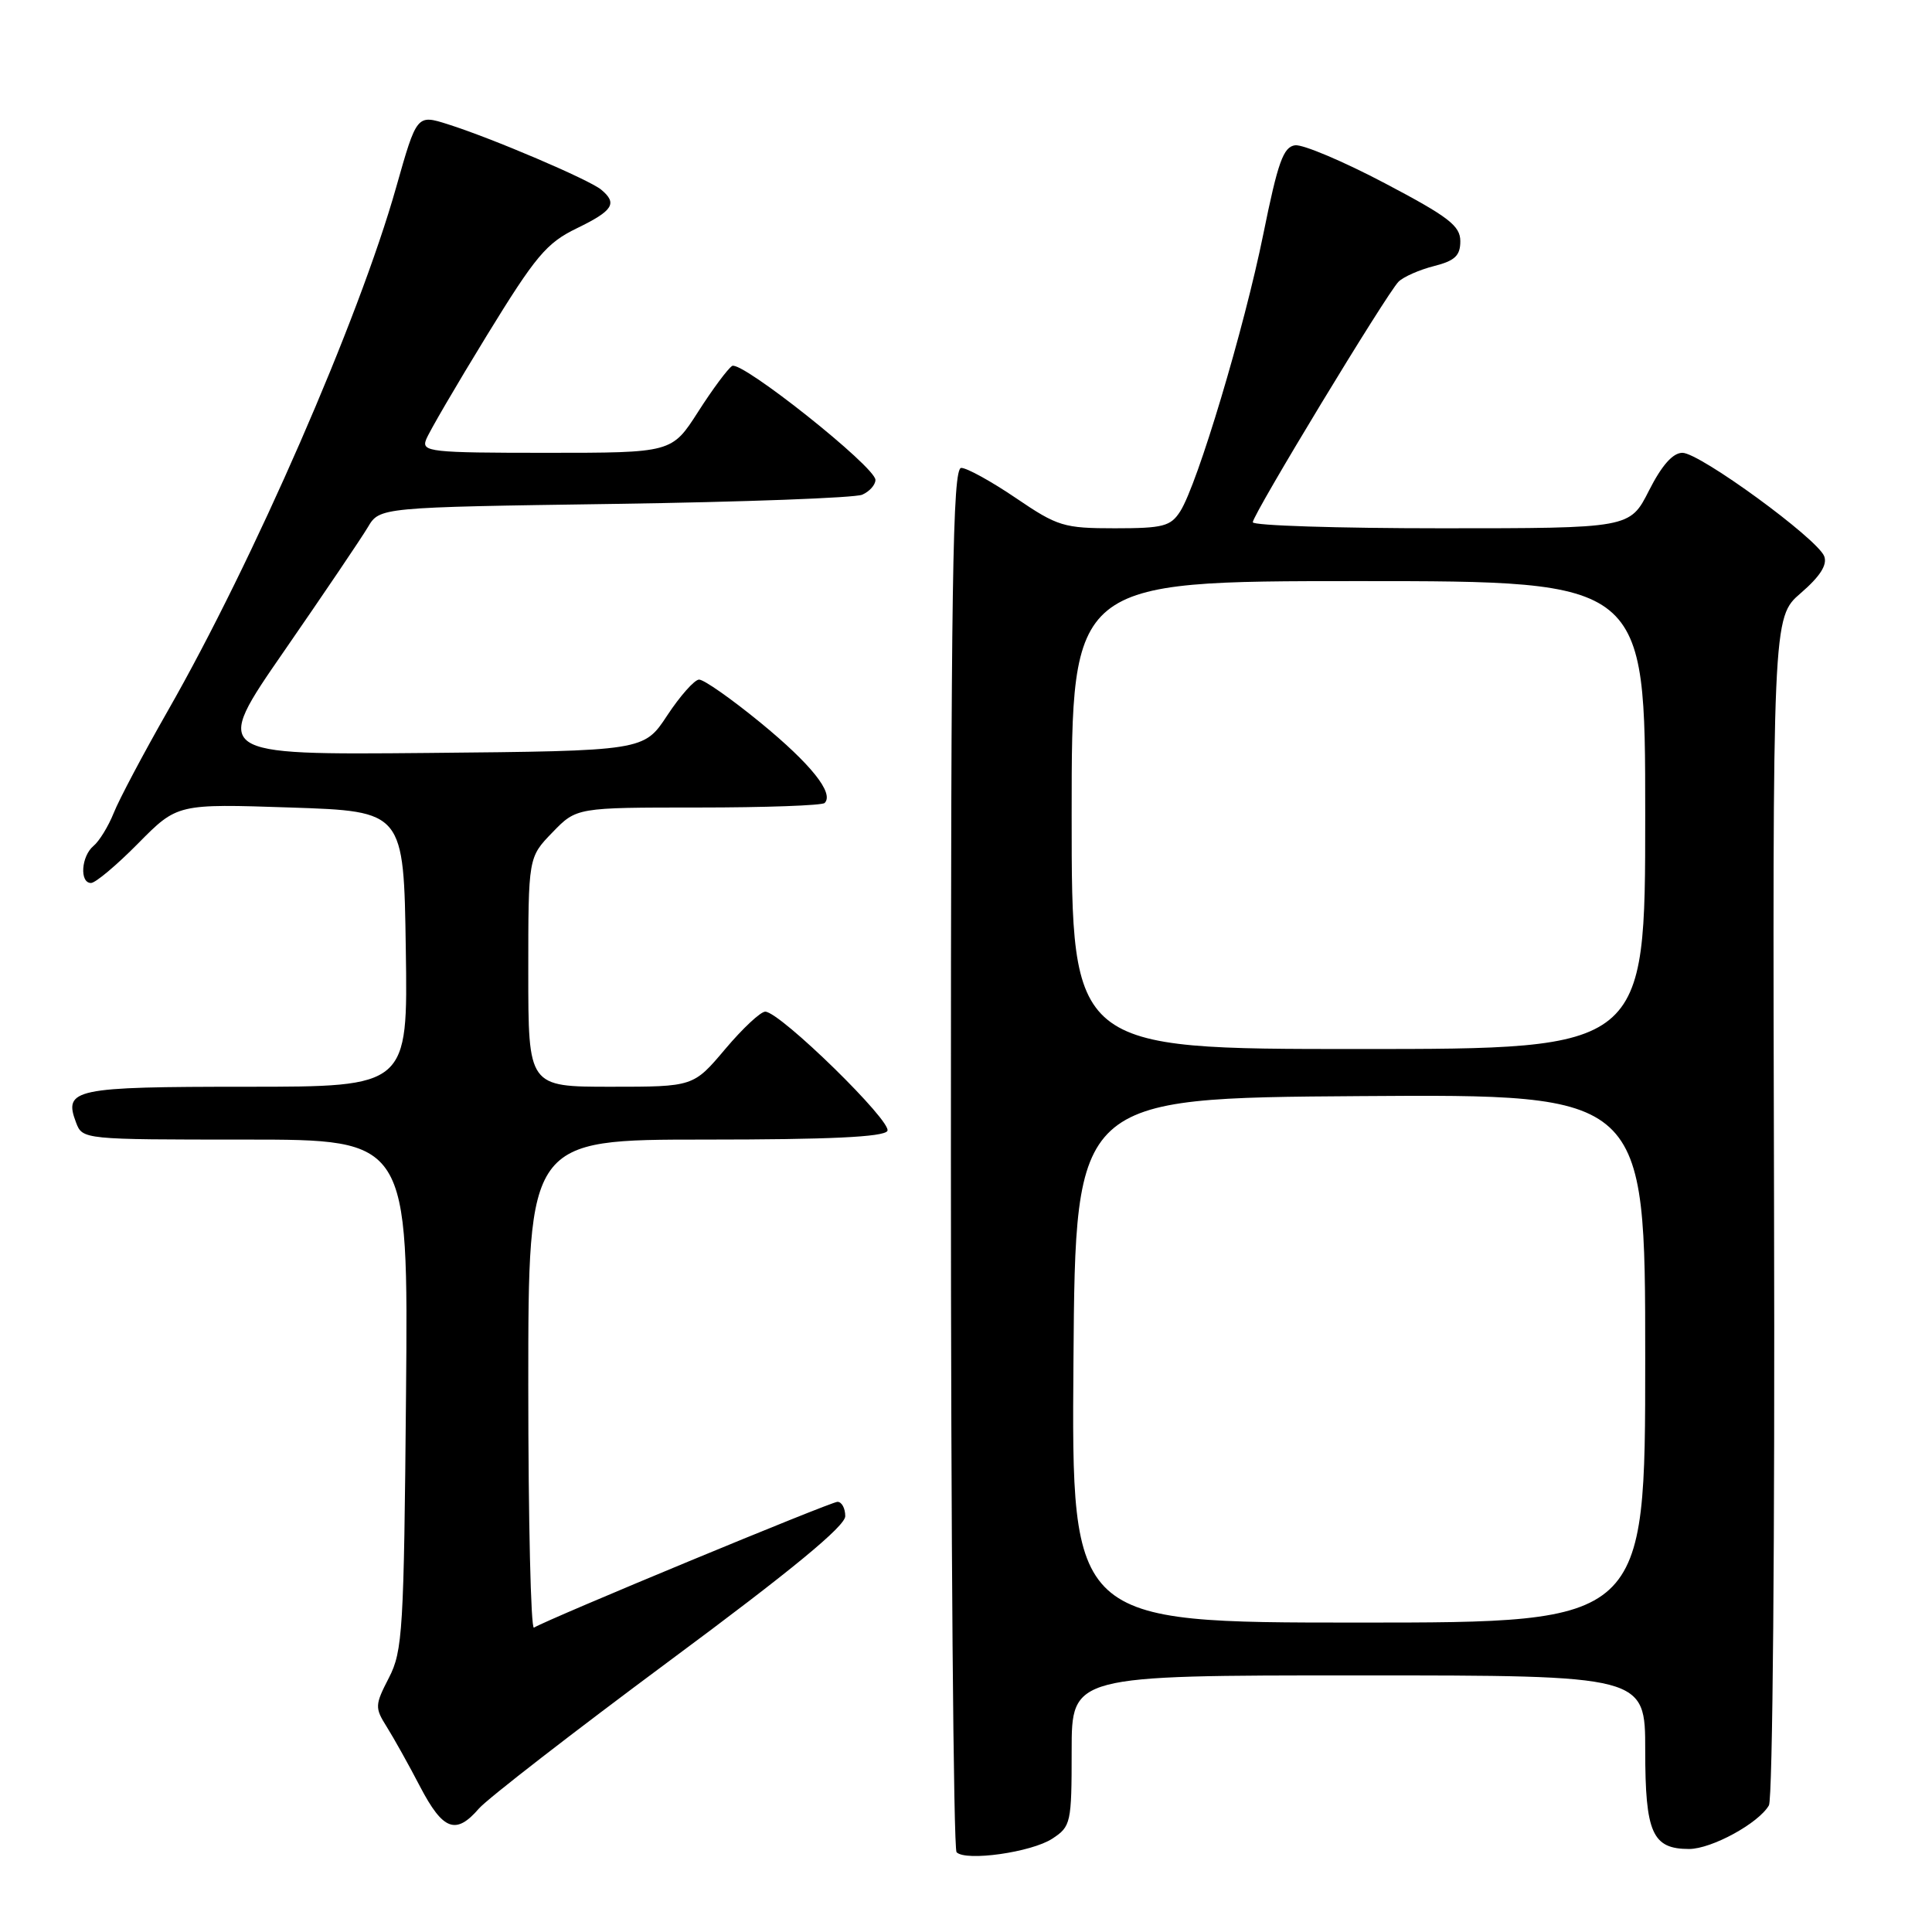<?xml version="1.0" encoding="UTF-8" standalone="no"?>
<!DOCTYPE svg PUBLIC "-//W3C//DTD SVG 1.1//EN" "http://www.w3.org/Graphics/SVG/1.1/DTD/svg11.dtd" >
<svg xmlns="http://www.w3.org/2000/svg" xmlns:xlink="http://www.w3.org/1999/xlink" version="1.1" viewBox="0 0 256 256">
 <g >
 <path fill="currentColor"
d=" M 139.44 243.63 C 141.90 242.02 142.00 241.57 142.00 231.98 C 142.00 222.00 142.00 222.00 180.00 222.00 C 218.00 222.00 218.00 222.00 218.00 231.93 C 218.00 242.89 218.94 245.00 223.82 245.00 C 226.80 244.99 233.02 241.60 234.39 239.22 C 234.89 238.36 235.19 203.68 235.07 159.76 C 234.87 81.82 234.87 81.82 238.61 78.59 C 241.18 76.37 242.15 74.84 241.72 73.71 C 240.82 71.38 225.23 60.00 222.93 60.00 C 221.66 60.00 220.20 61.65 218.50 65.00 C 215.97 70.00 215.97 70.00 190.98 70.00 C 177.24 70.00 166.00 69.64 166.00 69.20 C 166.00 68.18 183.75 38.89 185.32 37.32 C 185.97 36.68 188.07 35.75 190.00 35.26 C 192.79 34.55 193.50 33.88 193.50 31.96 C 193.50 29.92 191.95 28.73 183.50 24.28 C 178.00 21.38 172.65 19.12 171.61 19.25 C 170.05 19.46 169.33 21.47 167.40 31.00 C 164.86 43.53 158.68 64.16 156.39 67.75 C 155.12 69.74 154.13 70.00 147.73 70.00 C 140.95 70.00 140.14 69.75 134.62 66.00 C 131.38 63.80 128.12 62.00 127.37 62.00 C 126.22 62.00 126.00 76.83 126.00 153.33 C 126.00 203.57 126.34 245.01 126.75 245.43 C 127.97 246.67 136.68 245.44 139.44 243.63 Z  M 63.46 239.64 C 64.58 238.35 75.96 229.53 88.75 220.04 C 104.89 208.08 112.00 202.22 112.00 200.90 C 112.00 199.86 111.54 199.00 110.97 199.00 C 110.08 199.00 72.72 214.48 70.75 215.67 C 70.34 215.91 70.00 201.47 70.00 183.56 C 70.00 151.00 70.00 151.00 93.44 151.00 C 109.87 151.00 117.09 150.66 117.58 149.86 C 118.31 148.69 103.43 134.13 101.41 134.05 C 100.81 134.02 98.42 136.25 96.10 139.00 C 91.88 144.00 91.88 144.00 80.94 144.00 C 70.00 144.00 70.00 144.00 70.00 128.80 C 70.00 113.60 70.00 113.60 73.20 110.30 C 76.39 107.00 76.39 107.00 92.53 107.00 C 101.40 107.00 108.94 106.73 109.27 106.40 C 110.55 105.11 107.47 101.25 100.76 95.75 C 96.90 92.59 93.24 90.02 92.62 90.05 C 92.01 90.08 90.11 92.22 88.41 94.80 C 85.32 99.50 85.32 99.50 56.73 99.77 C 28.13 100.03 28.13 100.03 37.65 86.27 C 42.89 78.69 47.88 71.31 48.74 69.86 C 50.30 67.22 50.30 67.22 81.40 66.77 C 98.50 66.52 113.29 65.97 114.25 65.55 C 115.21 65.13 116.00 64.25 116.00 63.59 C 116.00 61.86 98.23 47.74 97.01 48.49 C 96.44 48.85 94.41 51.58 92.50 54.57 C 89.02 60.00 89.02 60.00 72.41 60.00 C 56.99 60.00 55.83 59.87 56.46 58.25 C 56.82 57.29 60.44 51.09 64.49 44.48 C 70.98 33.90 72.41 32.20 76.43 30.25 C 81.25 27.91 81.85 26.95 79.66 25.13 C 78.05 23.80 65.19 18.31 59.36 16.47 C 55.23 15.16 55.23 15.16 52.49 24.83 C 47.55 42.33 33.59 74.32 22.24 94.18 C 19.00 99.86 15.77 105.95 15.07 107.72 C 14.36 109.49 13.16 111.45 12.39 112.09 C 10.76 113.45 10.52 117.00 12.06 117.00 C 12.65 117.00 15.46 114.64 18.31 111.75 C 23.50 106.50 23.50 106.50 38.50 107.00 C 53.50 107.50 53.50 107.50 53.77 125.75 C 54.05 144.00 54.05 144.00 32.65 144.00 C 9.79 144.00 8.39 144.29 10.08 148.75 C 10.93 150.99 11.06 151.00 32.52 151.00 C 54.10 151.00 54.10 151.00 53.80 184.75 C 53.52 216.02 53.36 218.78 51.53 222.32 C 49.67 225.93 49.65 226.28 51.25 228.82 C 52.17 230.29 54.17 233.86 55.67 236.75 C 58.70 242.54 60.41 243.18 63.46 239.64 Z  M 142.24 180.25 C 142.50 145.50 142.50 145.50 180.25 145.24 C 218.00 144.98 218.00 144.98 218.00 179.99 C 218.00 215.00 218.00 215.00 179.99 215.00 C 141.97 215.00 141.97 215.00 142.24 180.25 Z  M 142.00 108.00 C 142.00 77.00 142.00 77.00 180.00 77.00 C 218.00 77.00 218.00 77.00 218.00 108.00 C 218.00 139.00 218.00 139.00 180.00 139.00 C 142.00 139.00 142.00 139.00 142.00 108.00 Z "/>
</g>
</svg>